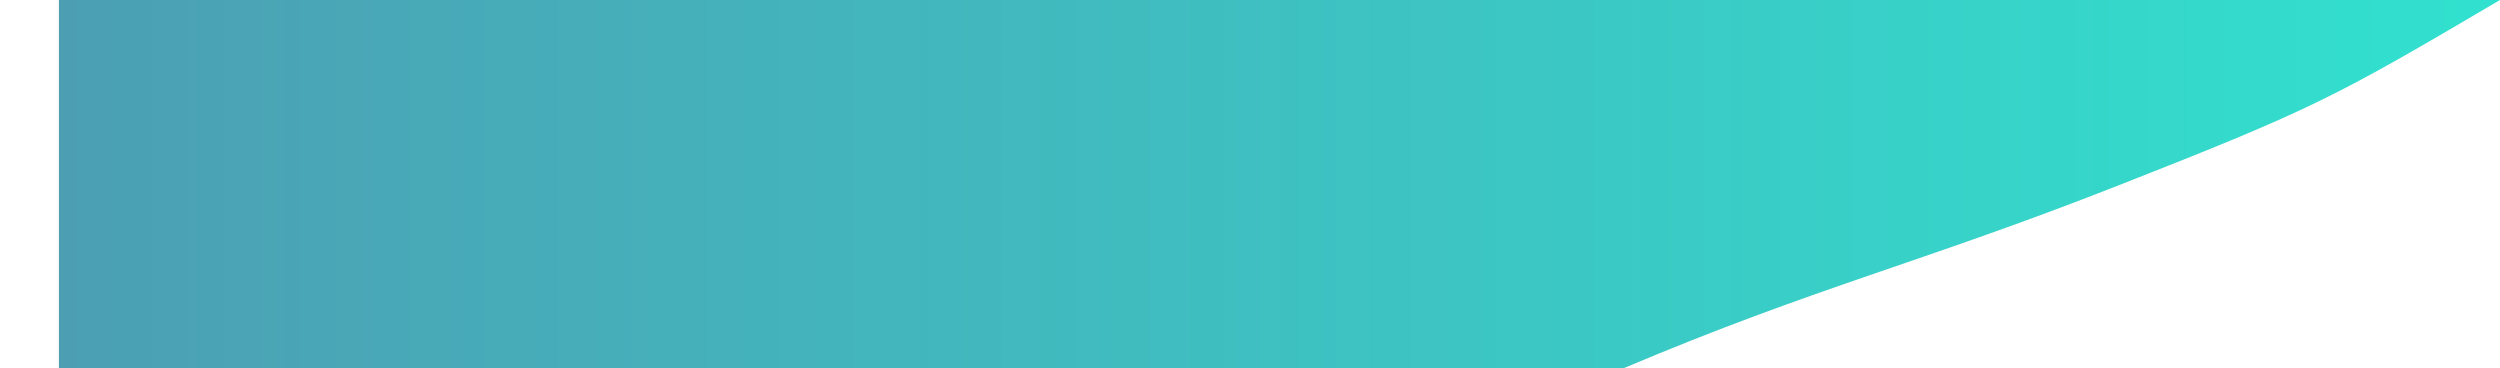 <svg width="679" height="100" viewBox="0 0 679 100" fill="none" xmlns="http://www.w3.org/2000/svg">
<g filter="url(#filter0_d)">
<path d="M0 100V0H663C618 26.5 612.5 29.5 559 50.5C505.5 71.5 477 78 425 100H0Z" fill="url(#paint0_linear)"/>
</g>
<defs>
<filter id="filter0_d" x="0" y="-12" width="691" height="124" filterUnits="userSpaceOnUse" color-interpolation-filters="sRGB">
<feFlood flood-opacity="0" result="BackgroundImageFix"/>
<feColorMatrix in="SourceAlpha" type="matrix" values="0 0 0 0 0 0 0 0 0 0 0 0 0 0 0 0 0 0 127 0"/>
<feOffset dx="16"/>
<feGaussianBlur stdDeviation="6"/>
<feColorMatrix type="matrix" values="0 0 0 0 0.55 0 0 0 0 0.754 0 0 0 0 0.738 0 0 0 1 0"/>
<feBlend mode="normal" in2="BackgroundImageFix" result="effect1_dropShadow"/>
<feBlend mode="normal" in="SourceGraphic" in2="effect1_dropShadow" result="shape"/>
</filter>
<linearGradient id="paint0_linear" x1="0" y1="0" x2="663" y2="0" gradientUnits="userSpaceOnUse">
<stop stop-color="#4C9FB3"/>
<stop offset="1" stop-color="#31E1CF"/>
</linearGradient>
</defs>
</svg>

